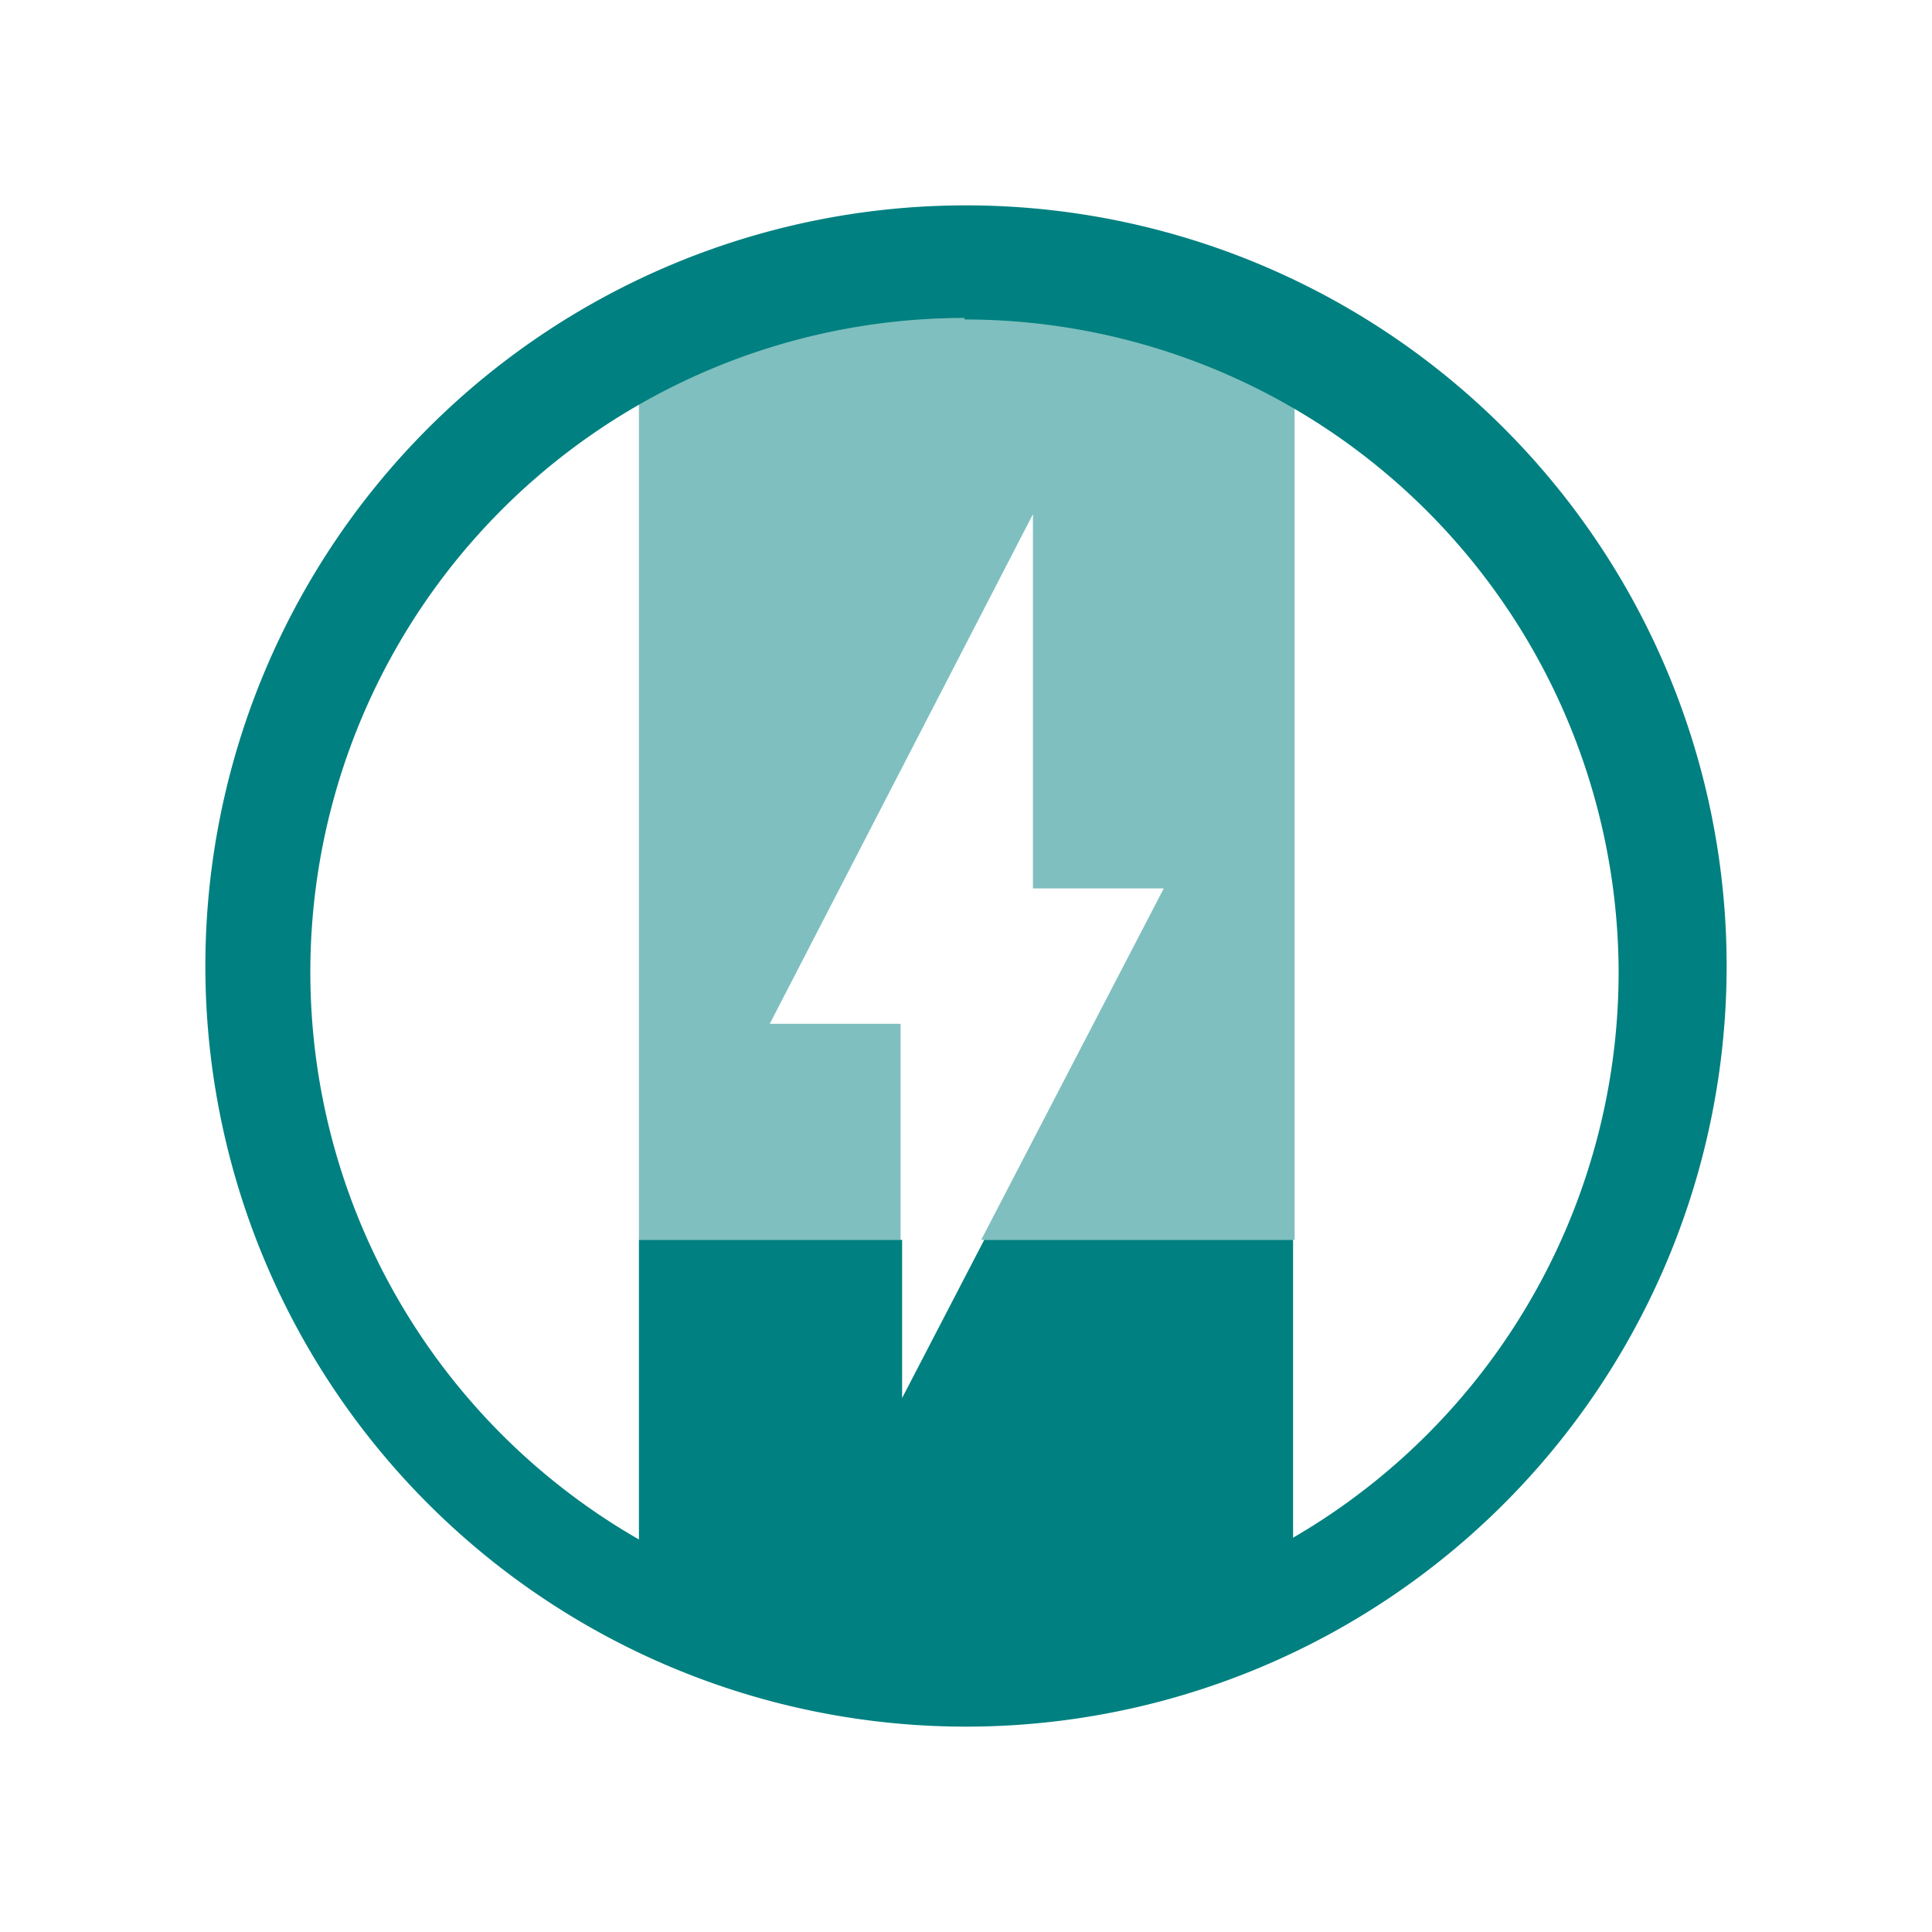 <?xml version="1.0" encoding="UTF-8" standalone="no"?>
<svg
   xmlns:dc="http://purl.org/dc/elements/1.1/"
   xmlns:cc="http://creativecommons.org/ns#"
   xmlns:rdf="http://www.w3.org/1999/02/22-rdf-syntax-ns#"
   xmlns:svg="http://www.w3.org/2000/svg"
   xmlns="http://www.w3.org/2000/svg"
   xmlns:sodipodi="http://sodipodi.sourceforge.net/DTD/sodipodi-0.dtd"
   xmlns:inkscape="http://www.inkscape.org/namespaces/inkscape"
   width="48"
   height="48"
   viewBox="0 0 12.7 12.7"
   version="1.1"
   id="svg10"
   sodipodi:docname="notification-battery-040-plugged.svg"
   inkscape:version="0.92.4 (5da689c313, 2019-01-14)">
  <defs
     id="defs14" />
  <sodipodi:namedview
     pagecolor="#ffffff"
     bordercolor="#666666"
     borderopacity="1"
     objecttolerance="10"
     gridtolerance="10"
     guidetolerance="10"
     inkscape:pageopacity="0"
     inkscape:pageshadow="2"
     inkscape:window-width="1087"
     inkscape:window-height="480"
     id="namedview12"
     showgrid="false"
     inkscape:zoom="4.9166667"
     inkscape:cx="2.1355932"
     inkscape:cy="24"
     inkscape:window-x="0"
     inkscape:window-y="25"
     inkscape:window-maximized="0"
     inkscape:current-layer="svg10" />
  <g
     id="g8"
     style="fill:#008080">
    <path
       d="m 4.2,8.15 v 2.14 c 1.44,1.03 3.1,0.72 4.3,-0.02 V 8.15 H 6.47 L 5.93,9.19 V 8.15 Z"
       id="path2"
       inkscape:connector-curvature="0" />
    <path
       d="M 4.2,8.15 H 5.92 V 6.73 H 5.06 L 6.79,3.38 V 5.84 H 7.65 L 6.45,8.15 H 8.51 V 2.5 A 4.83,4.83 0 0 0 6.41,1.93 4.49,4.49 0 0 0 4.2,2.49 Z"
       id="path4"
       inkscape:connector-curvature="0"
       style="opacity:0.5" />
    <path
       d="m 6.35,1.35 a 5,5 0 0 0 -5,5 5,5 0 0 0 5,5 5,5 0 0 0 5,-5 5,5 0 0 0 -5,-5 z M 6.34,2.1 a 4.3,4.3 0 0 1 4.3,4.3 4.3,4.3 0 0 1 -4.3,4.29 4.3,4.3 0 0 1 -4.3,-4.3 4.3,4.3 0 0 1 4.3,-4.3 z"
       id="path6"
       inkscape:connector-curvature="0" />
  </g>
</svg>
